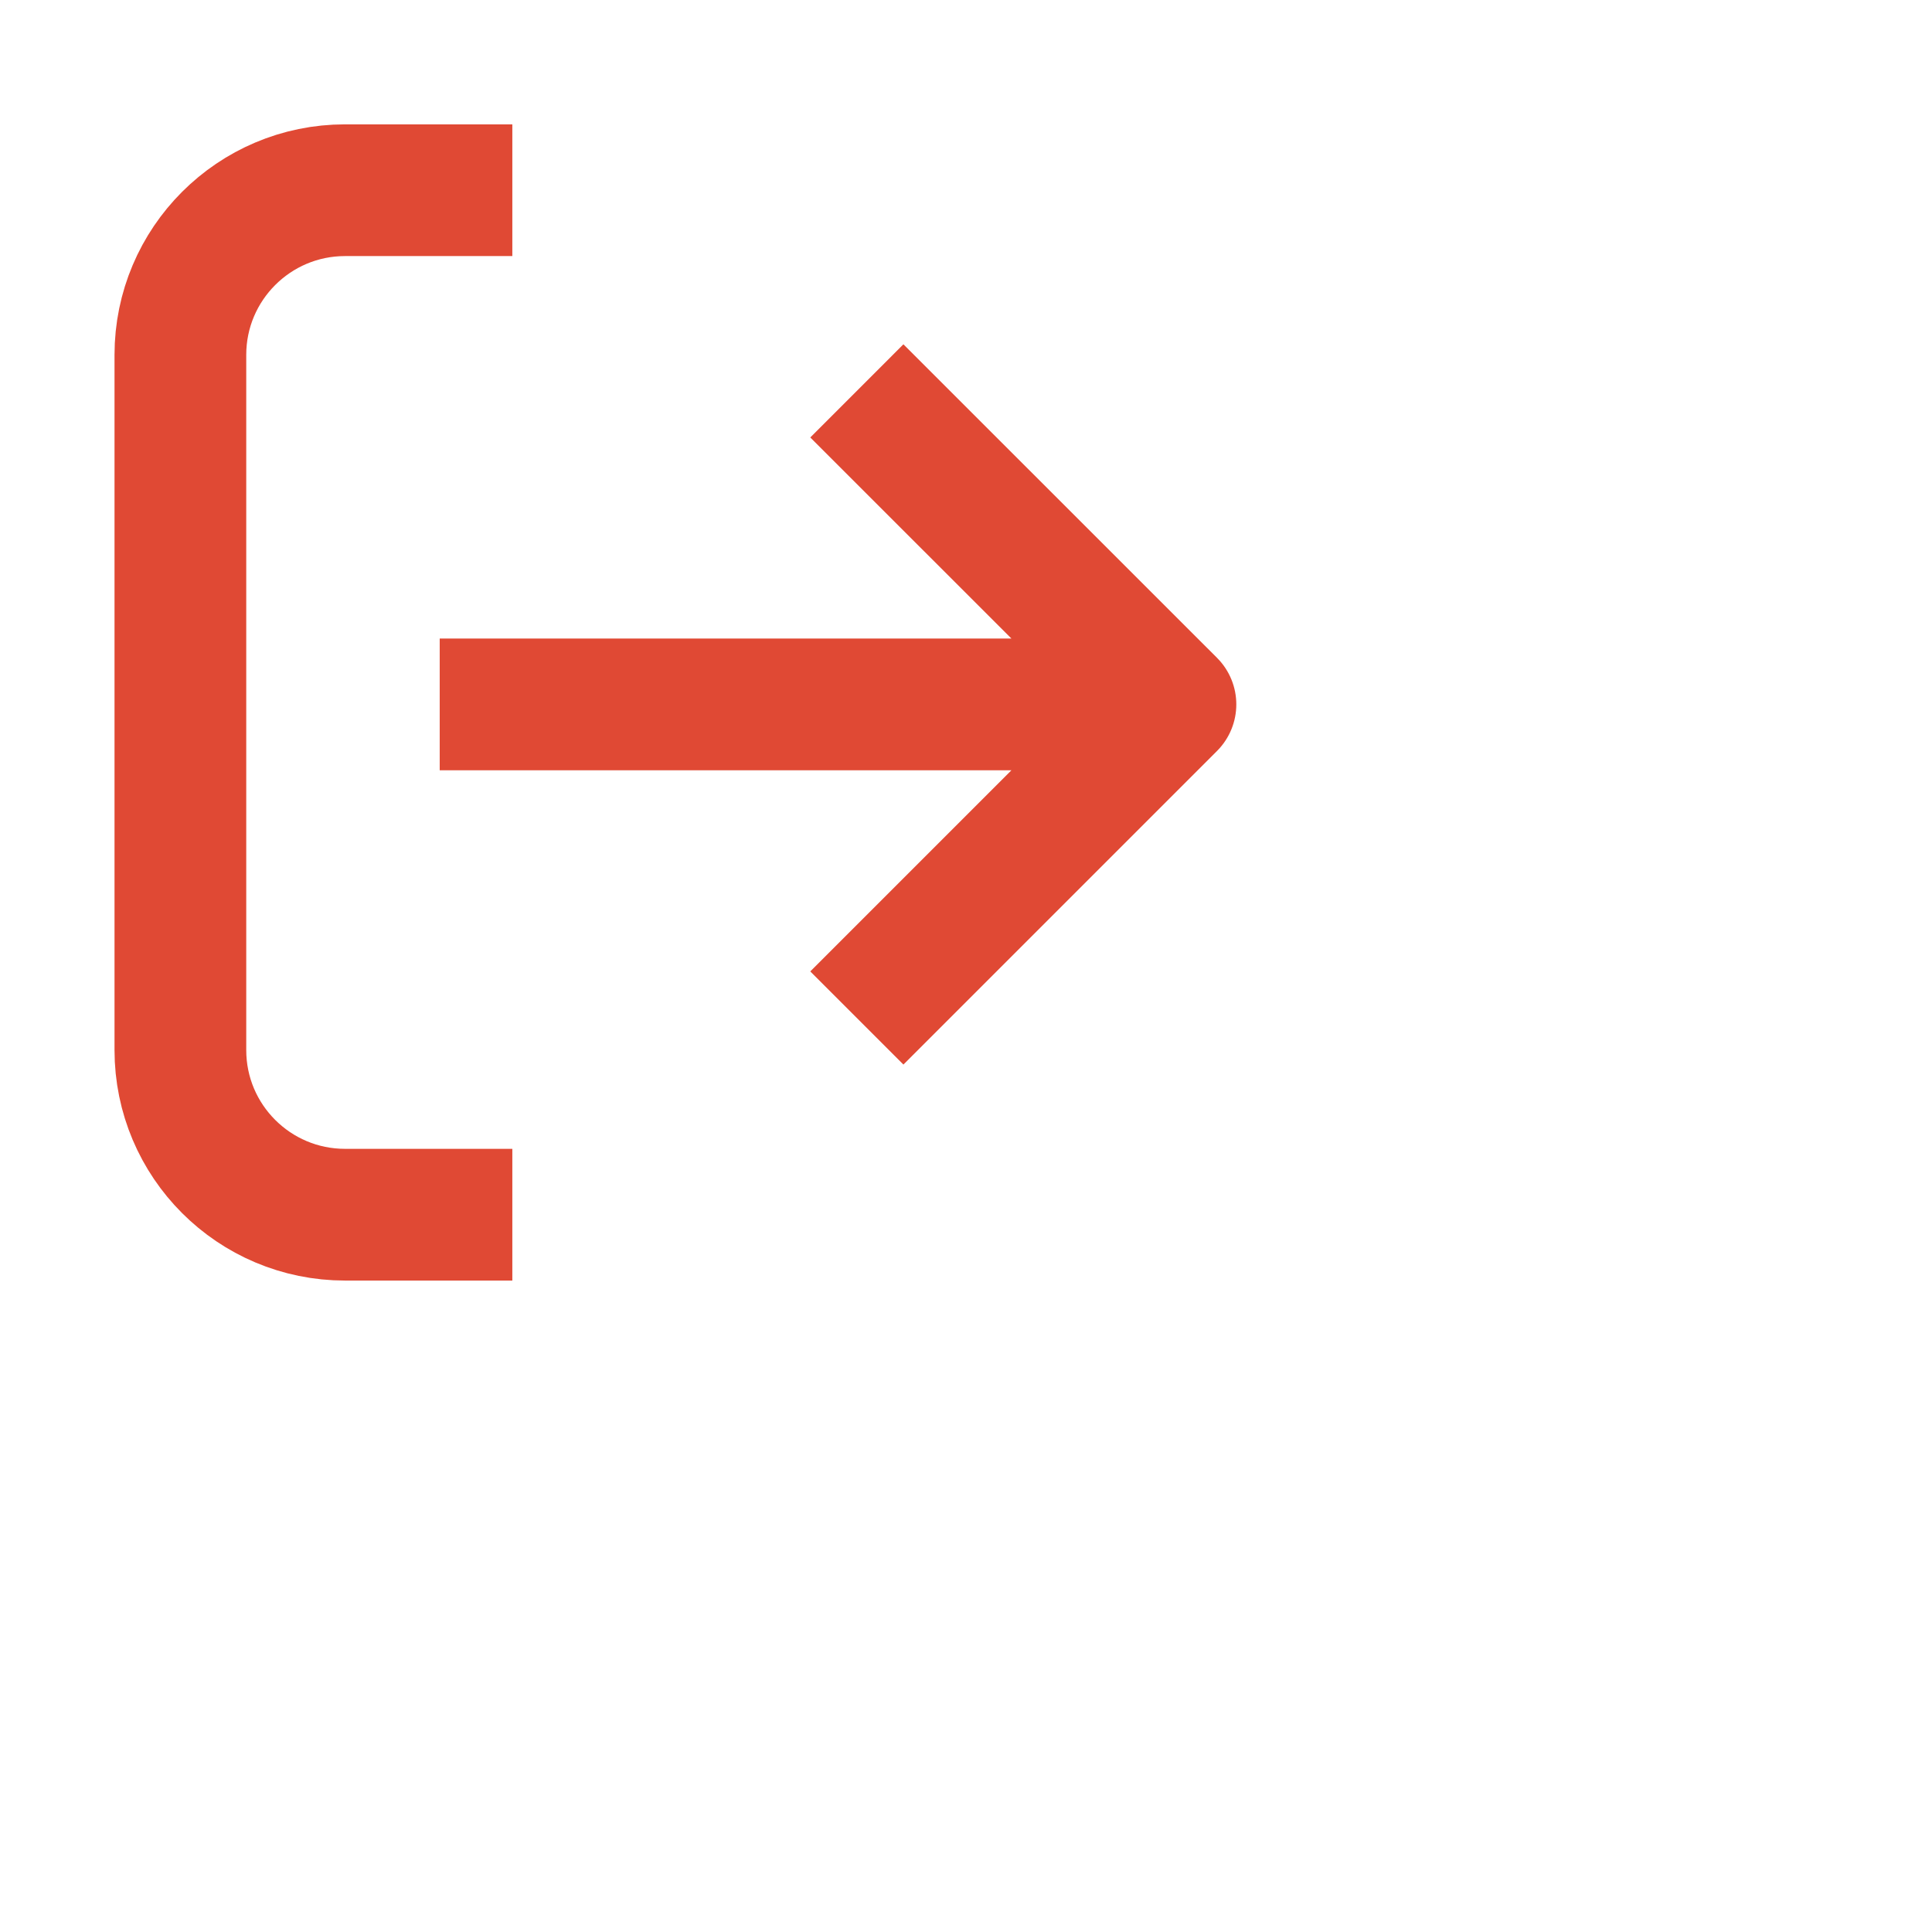 <svg width="22" height="22" viewBox="0 0 22 22" fill="none" xmlns="http://www.w3.org/2000/svg">
<path d="M5.834 13.832L3.929 13.832C2.894 13.832 2.054 12.993 2.054 11.957L2.054 4.041C2.054 3.006 2.894 2.166 3.929 2.166L5.834 2.166M9.757 4.451L13.328 8.021L9.757 11.592M5.007 8.021L13.318 8.021" stroke="#E04934" stroke-width="1.5" stroke-miterlimit="10" stroke-linejoin="round"/>
</svg>

